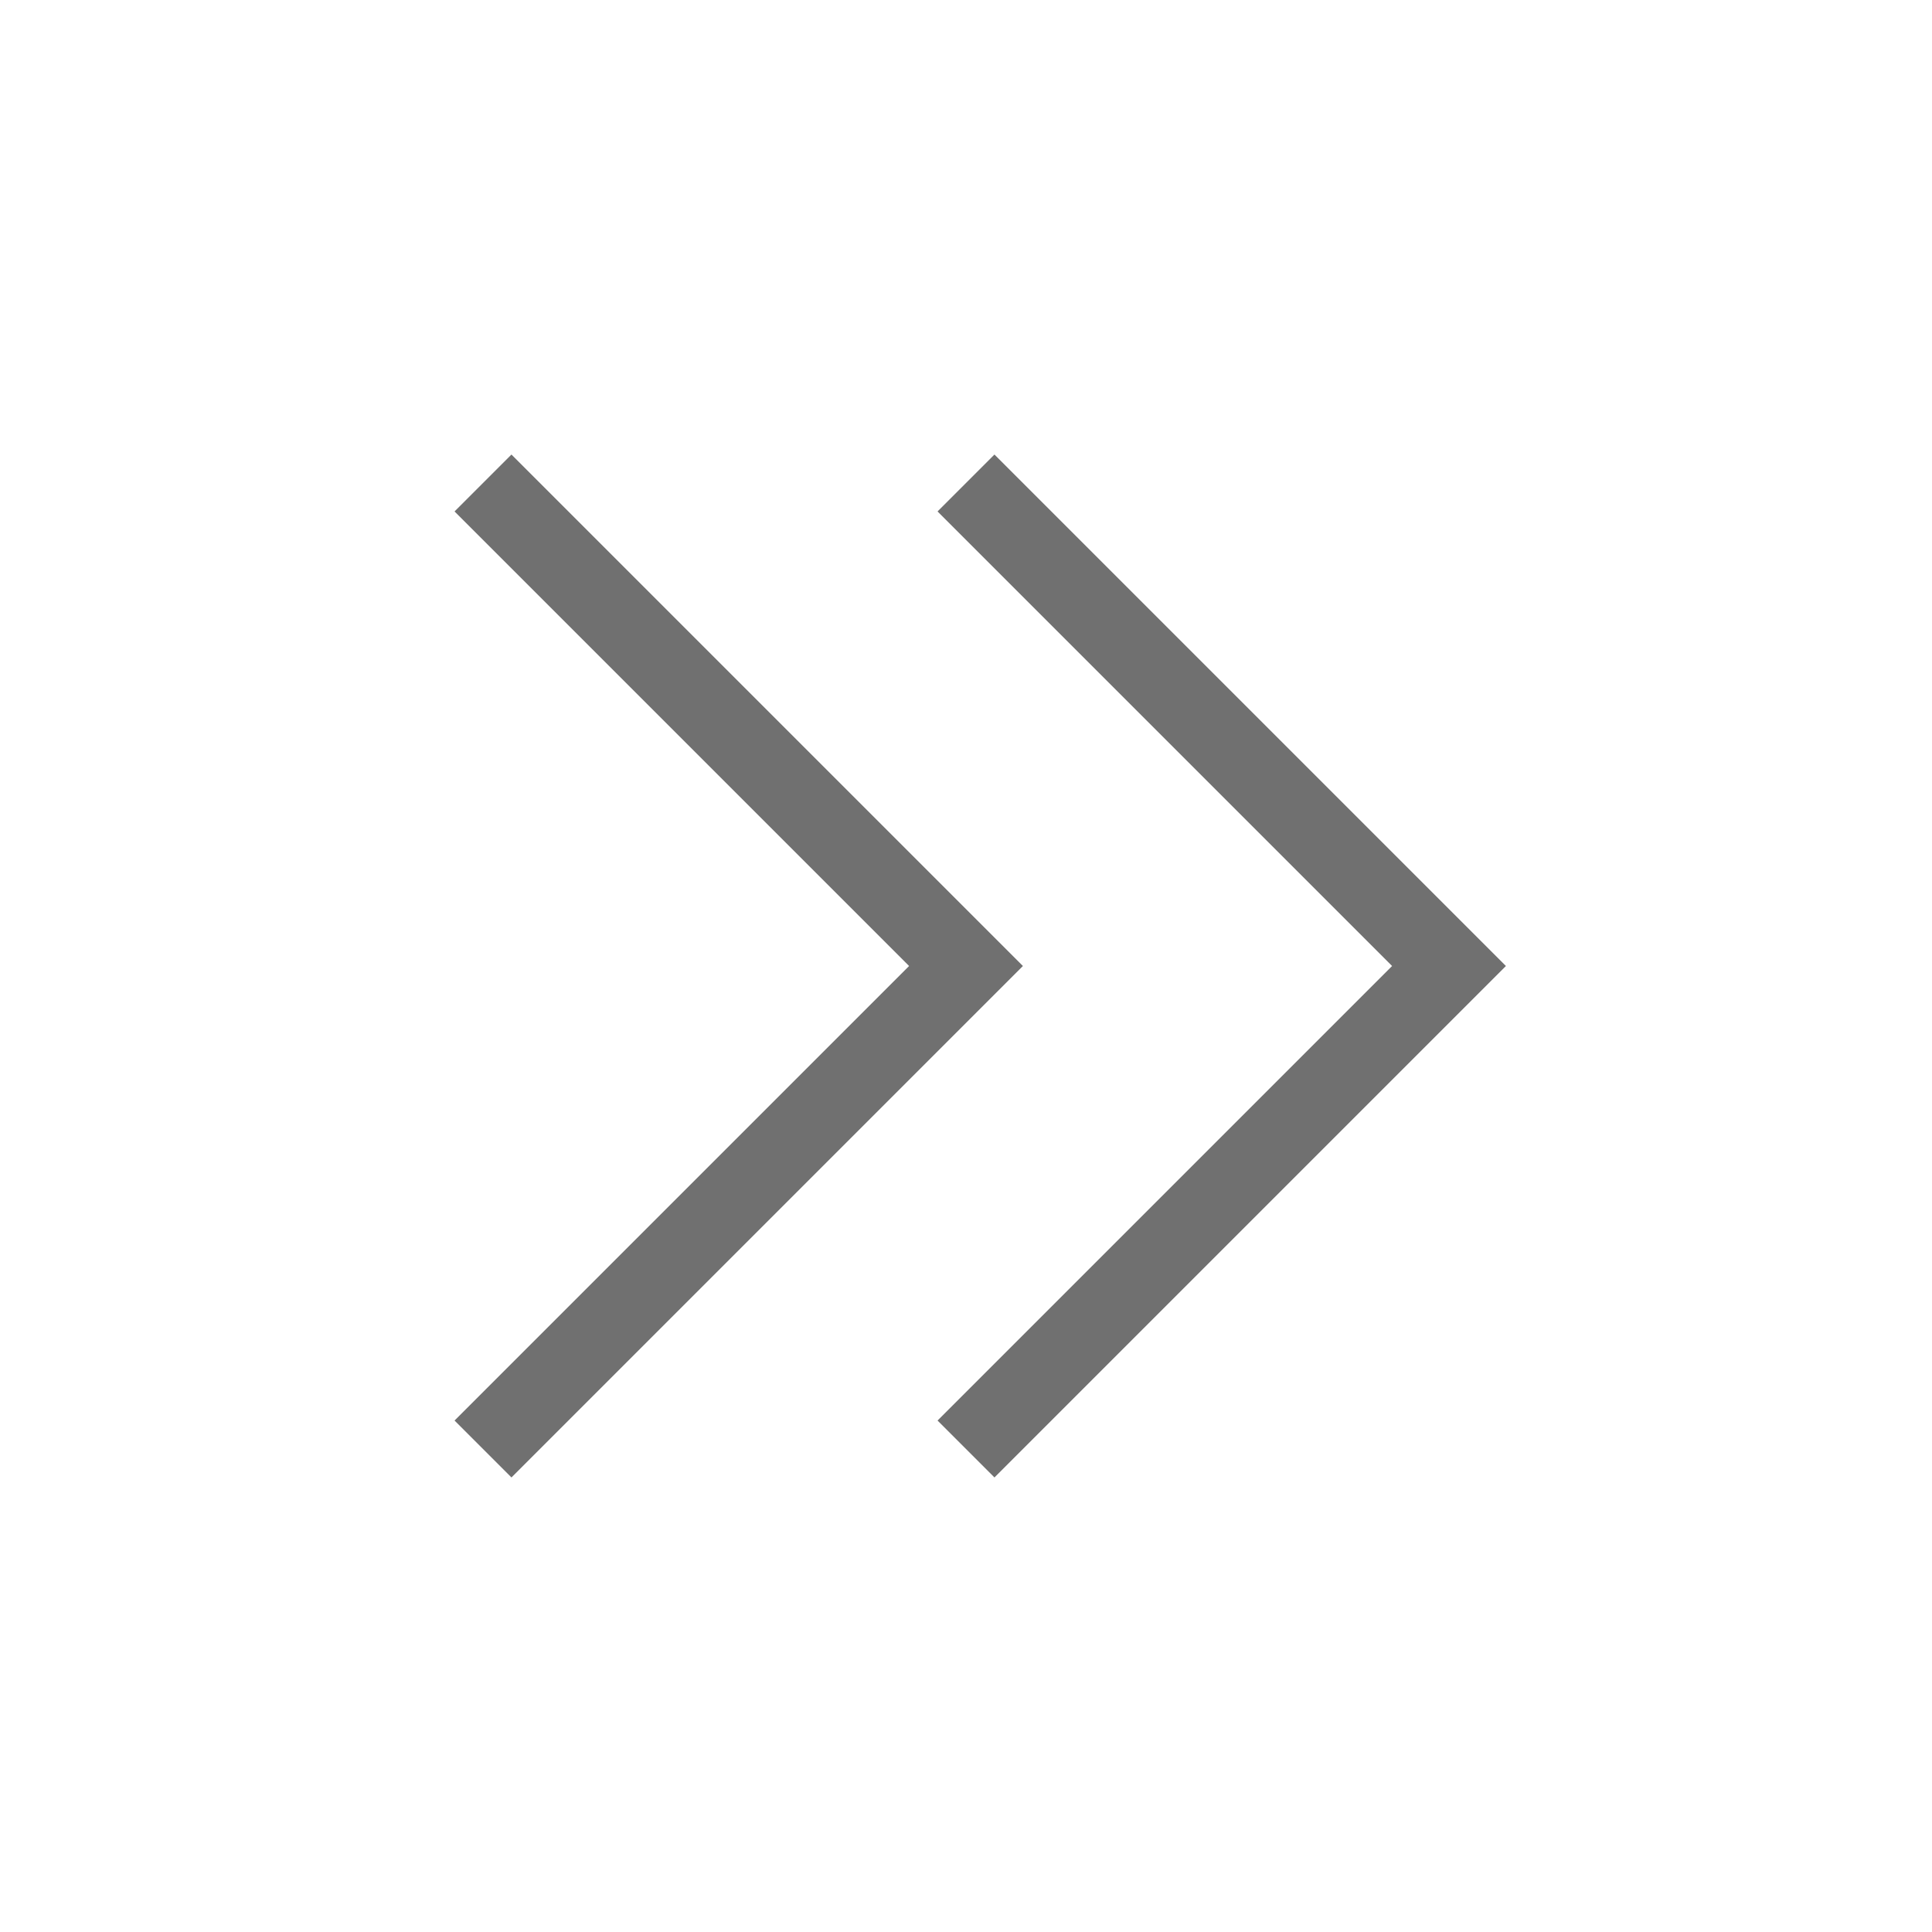 <svg xmlns="http://www.w3.org/2000/svg" width="24" height="24" viewBox="0 0 24 24">
  <g id="그룹_597" data-name="그룹 597" transform="translate(-1624 -46)">
    <g id="그룹_595" data-name="그룹 595">
      <rect id="사각형_109" data-name="사각형 109" width="24" height="24" transform="translate(1624 46)" fill="none"/>
      <g id="그룹_594" data-name="그룹 594" transform="translate(-1)">
        <path id="패스_34" data-name="패스 34" d="M103.936-534.131l6,6-6,6" transform="translate(1527.064 586.131)" fill="none" stroke="#707070" stroke-width="1"/>
        <path id="패스_832" data-name="패스 832" d="M103.936-534.131l6,6-6,6" transform="translate(1533.064 586.131)" fill="none" stroke="#707070" stroke-width="1"/>
      </g>
    </g>
  </g>
</svg>
